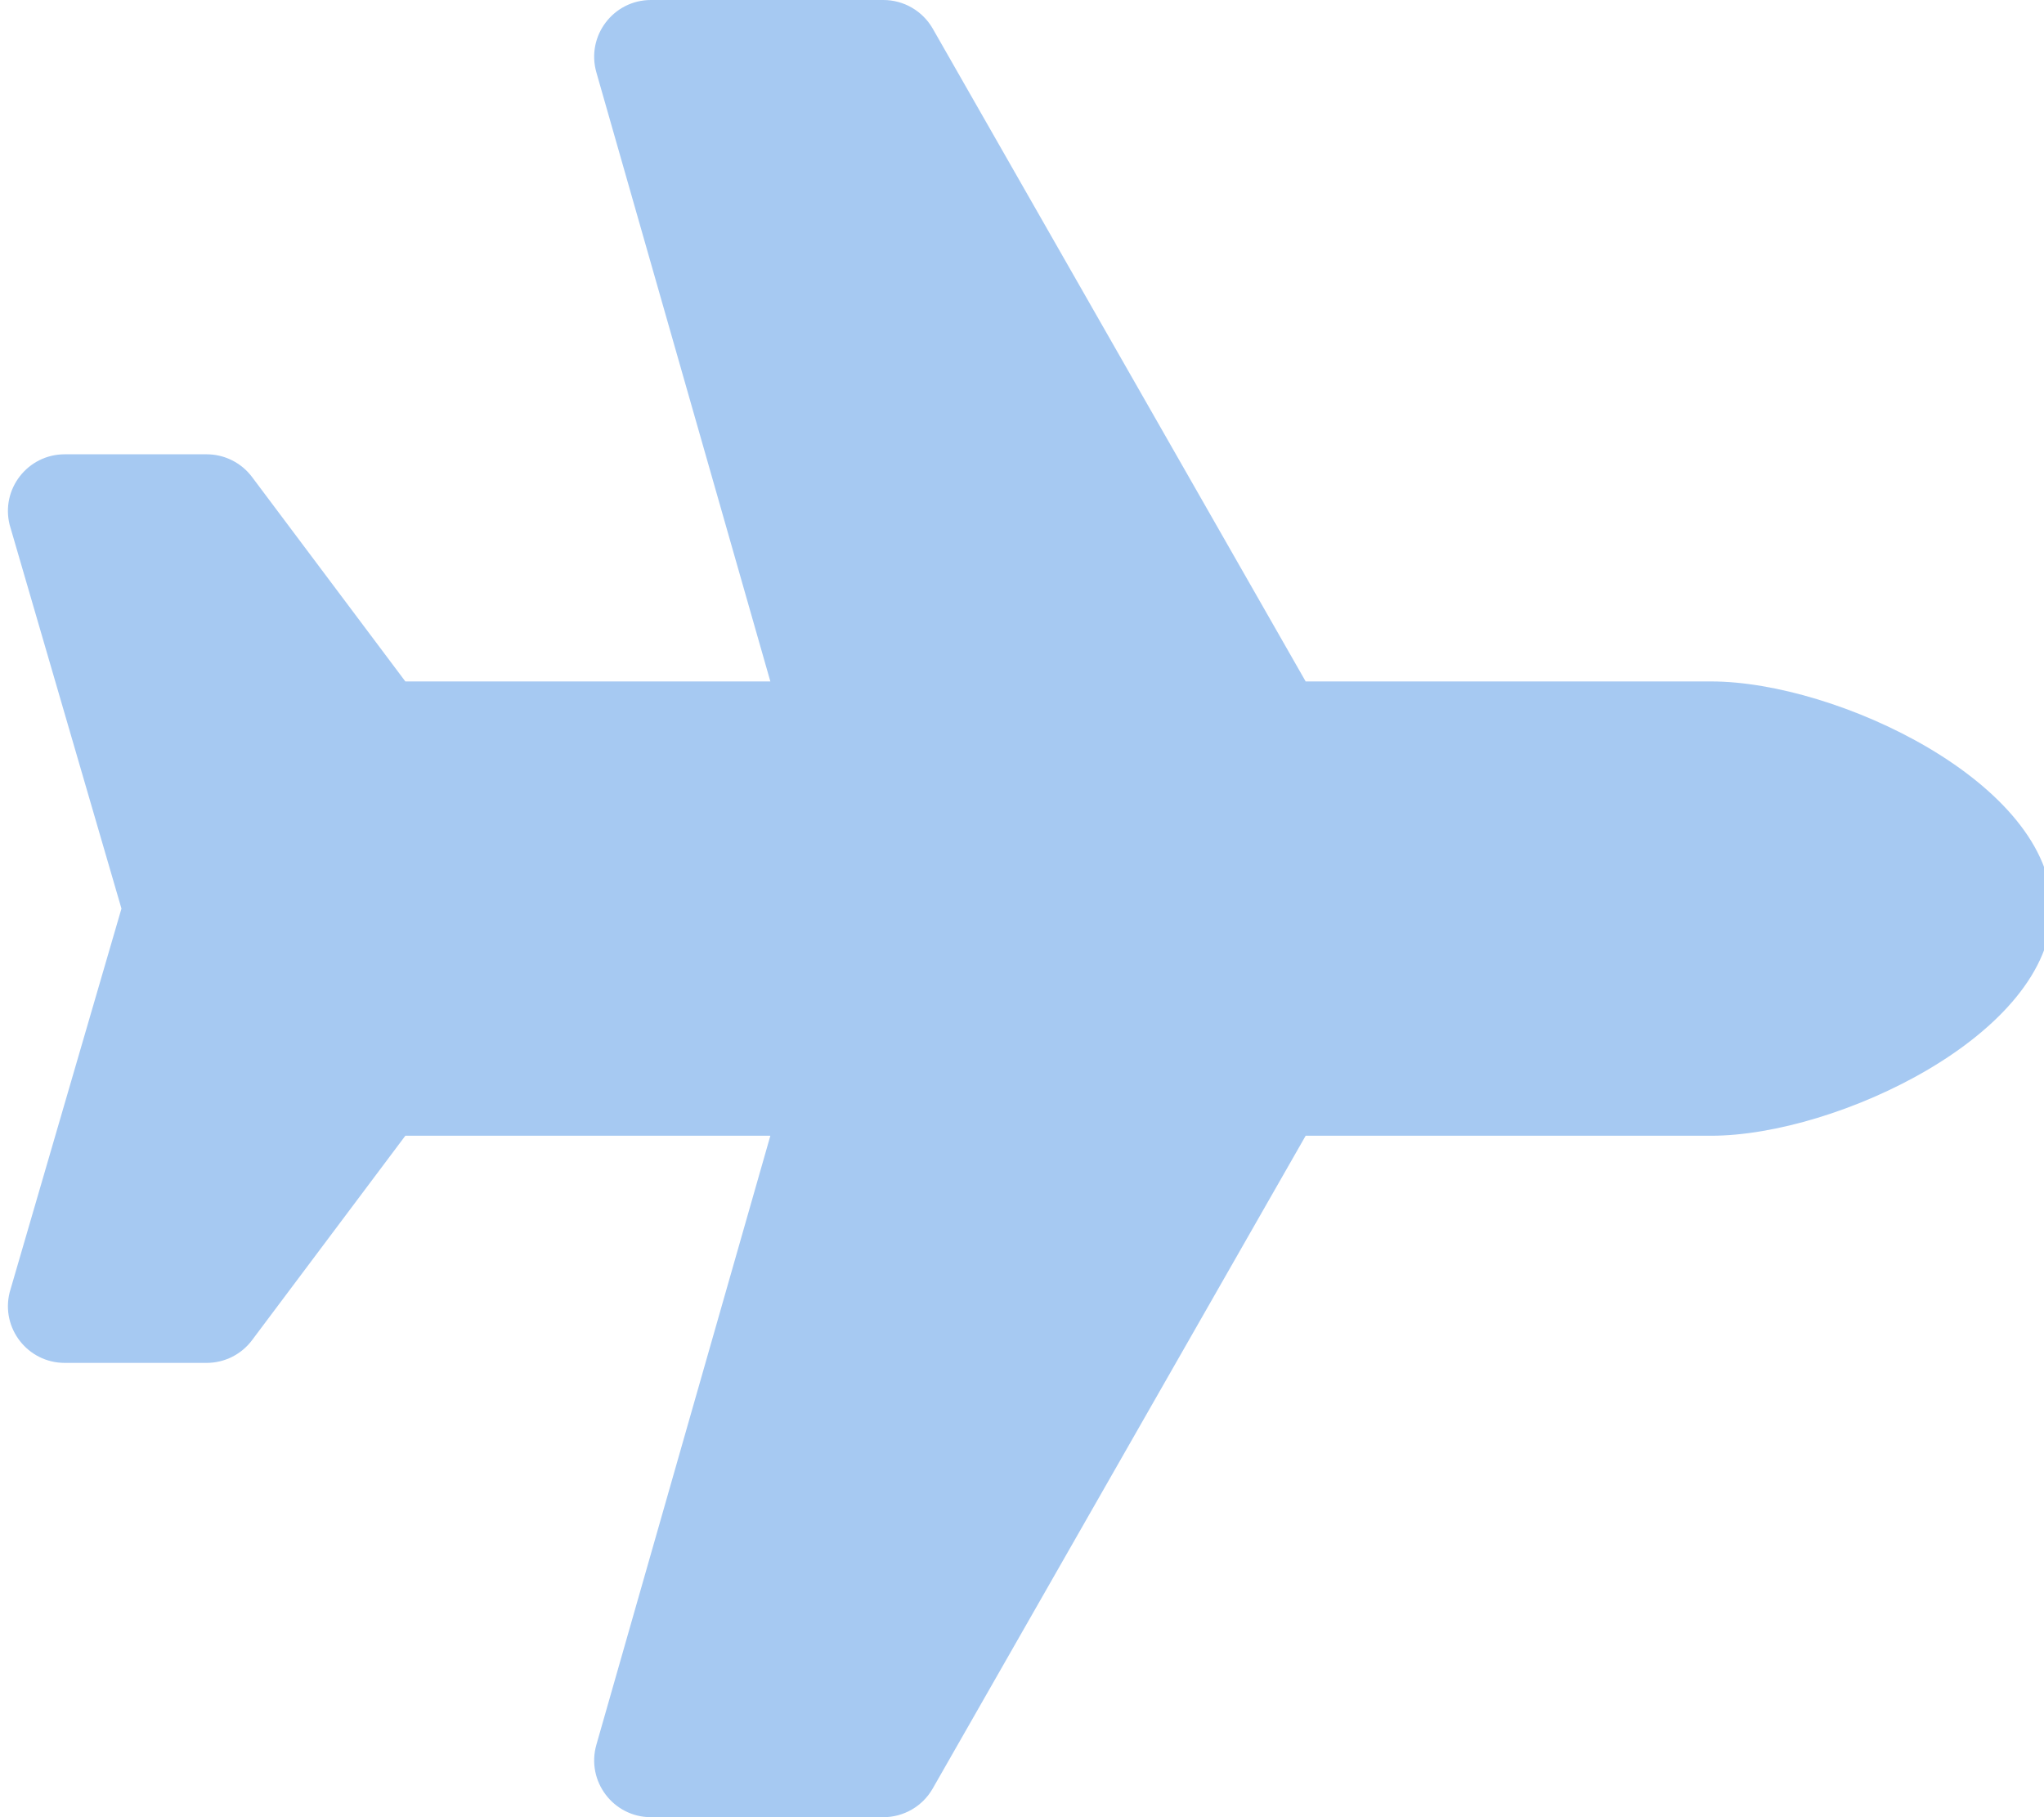 <svg width="90" height="80" viewBox="0 0 90 80" fill="none" xmlns="http://www.w3.org/2000/svg">
<g clip-path="url(#clip0)">
<path d="M75.348 30H57.49L41.069 1.259C40.849 0.877 40.533 0.559 40.152 0.338C39.77 0.116 39.337 -2.76448e-05 38.897 4.92238e-09L28.662 4.92238e-09C27.001 4.92238e-09 25.803 1.589 26.259 3.186L33.92 30H17.848L11.098 21C10.626 20.37 9.884 20 9.098 20H2.85C1.223 20 0.029 21.528 0.425 23.106L5.348 40L0.425 56.894C0.029 58.472 1.223 60 2.85 60H9.098C9.886 60 10.626 59.63 11.098 59L17.848 50H33.92L26.259 76.812C25.803 78.409 27.001 80 28.662 80H38.897C39.794 80 40.622 79.519 41.067 78.741L57.49 50H75.348C80.872 50 90.348 45.523 90.348 40C90.348 34.477 80.872 30 75.348 30Z" fill="#A6C9F2"/>
</g>
<defs>
<clipPath id="clip0">
<rect x="0.348" width="90" height="80" fill="white"/>
</clipPath>
</defs>
</svg>
